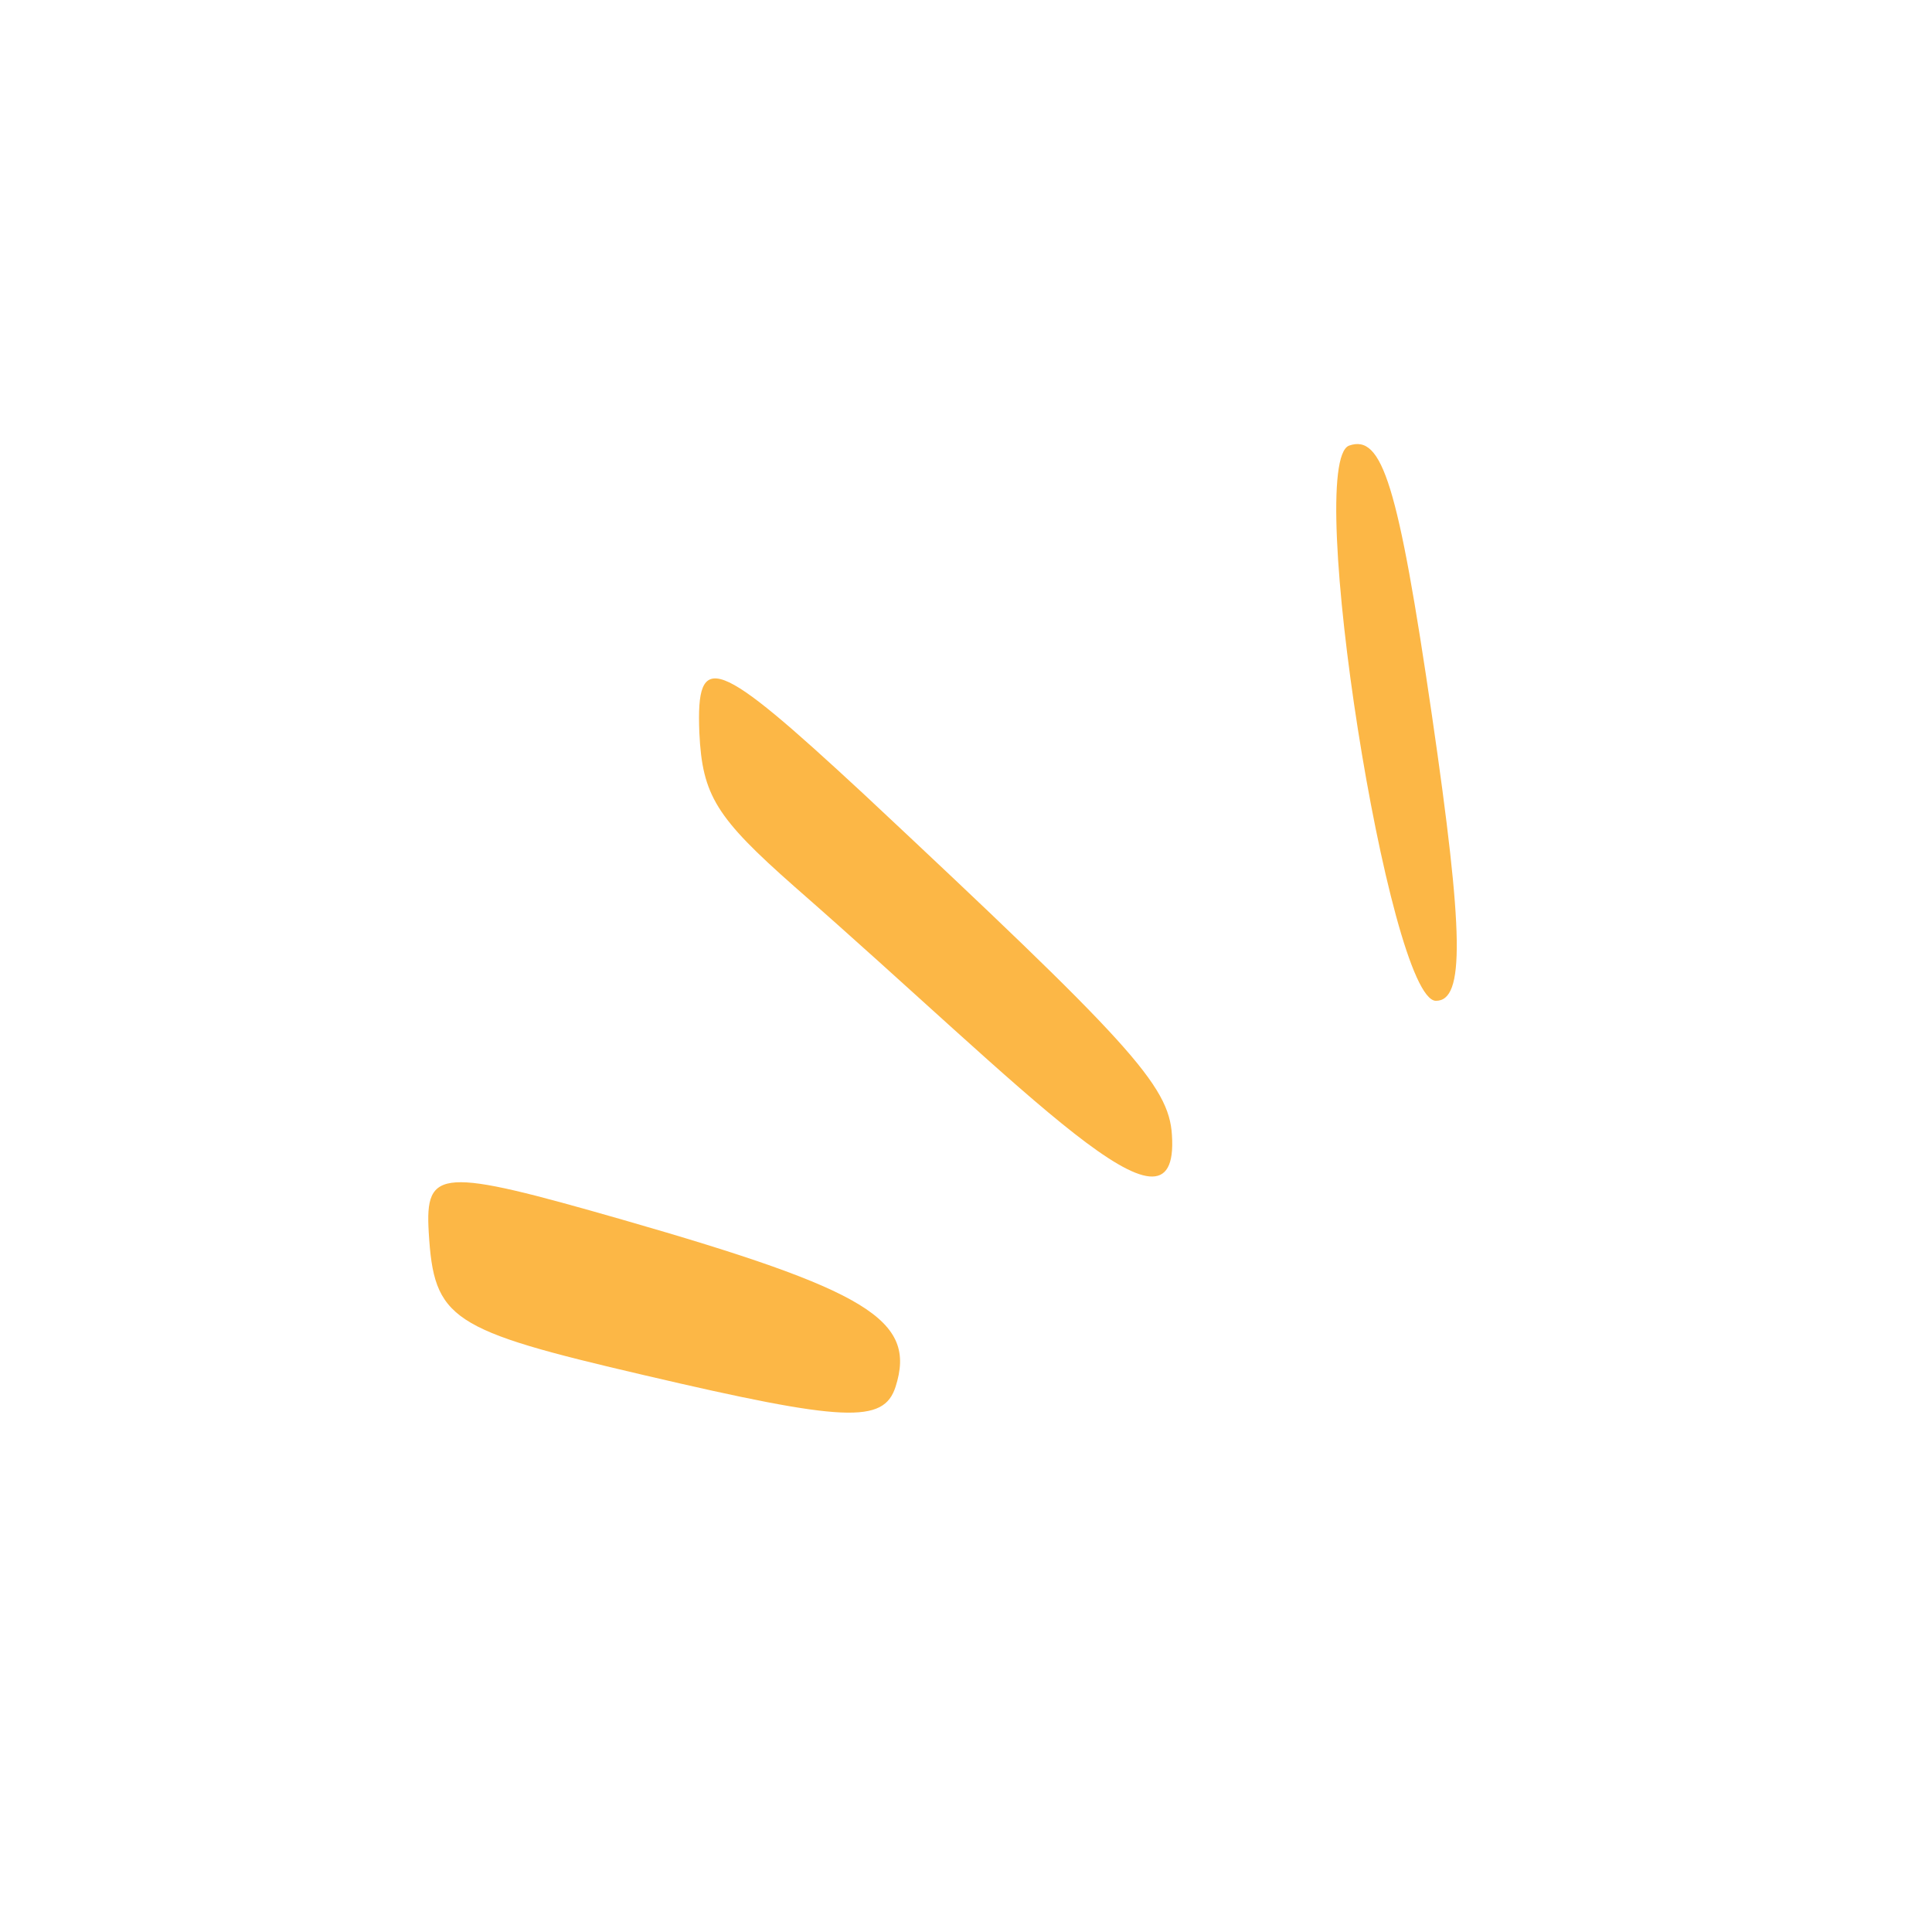 <svg width="58" height="58" viewBox="0 0 58 58" fill="none" xmlns="http://www.w3.org/2000/svg">
<g clip-path="url(#clip0_208_4115)">
<path d="M43.102 30.045C43.978 30.055 43.945 28.045 42.988 21.478C41.971 14.526 41.494 13.03 40.502 13.377C39.144 13.871 41.687 29.993 43.102 30.045Z" fill="#FCB746"/>
<path d="M12.871 36.998C13.028 39.613 13.497 39.922 19.341 41.284C25.375 42.697 26.528 42.74 26.886 41.631C27.528 39.618 26.05 38.731 18.673 36.612C13.229 35.051 12.755 35.067 12.871 36.998Z" fill="#FCB746"/>
<path d="M20.995 21.998C21.084 23.88 21.498 24.543 23.861 26.626C30.892 32.778 35.427 37.731 35.182 34.071C35.092 32.576 33.903 31.298 25.918 23.827C21.484 19.719 20.894 19.479 20.995 21.998Z" fill="#FCB746"/>
</g>
<defs>
<clipPath id="clip0_208_4115">
<rect width="41.849" height="41.849" fill="white" transform="translate(20.925 57.167) rotate(-120)"/>
</clipPath>
</defs>
</svg>
